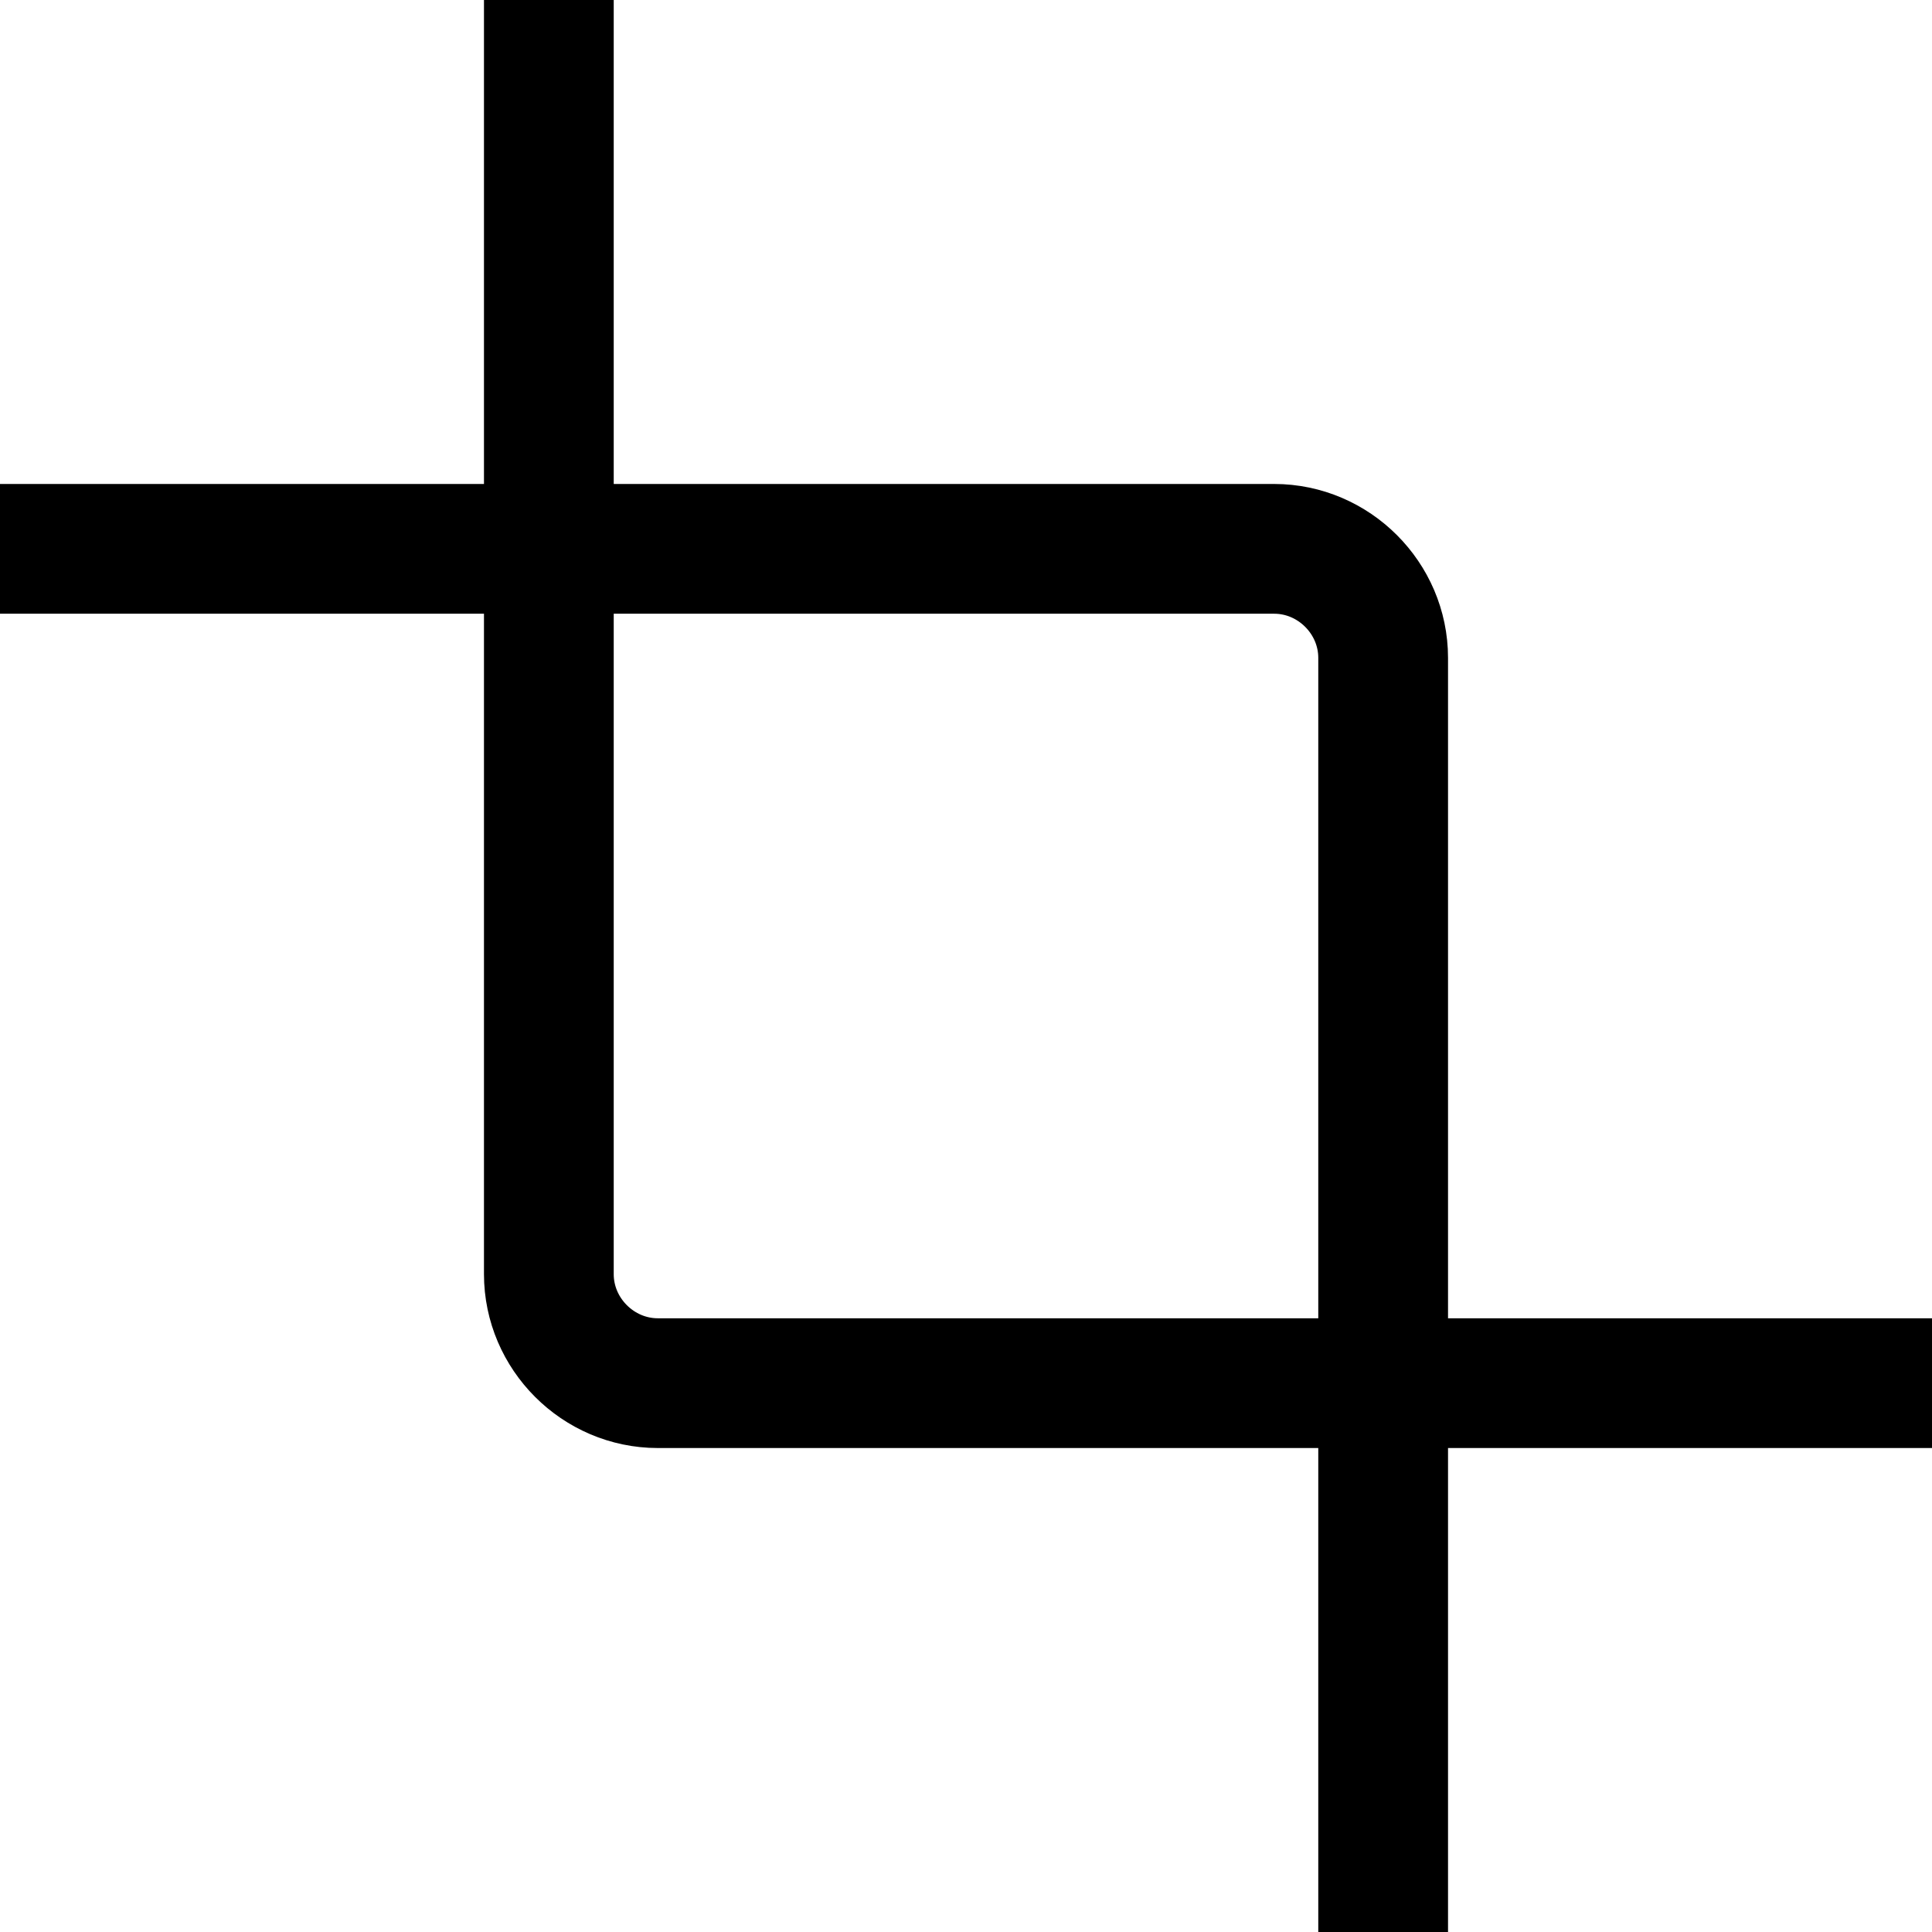 <?xml version="1.0" encoding="UTF-8"?>
<svg id="Layer_1" data-name="Layer 1" xmlns="http://www.w3.org/2000/svg" viewBox="0 0 14.89 14.89">
  <defs>
    <style>
      .cls-1 {
        fill: none;
        stroke: #000;
        stroke-miterlimit: 10;
      }
    </style>
  </defs>
  <path class="cls-1" d="m0,4.23h9.82c.46,0,.84.38.84.84v9.82"/>
  <path class="cls-1" d="m14.89,10.66H5.07c-.46,0-.84-.38-.84-.84V0"/>
</svg>